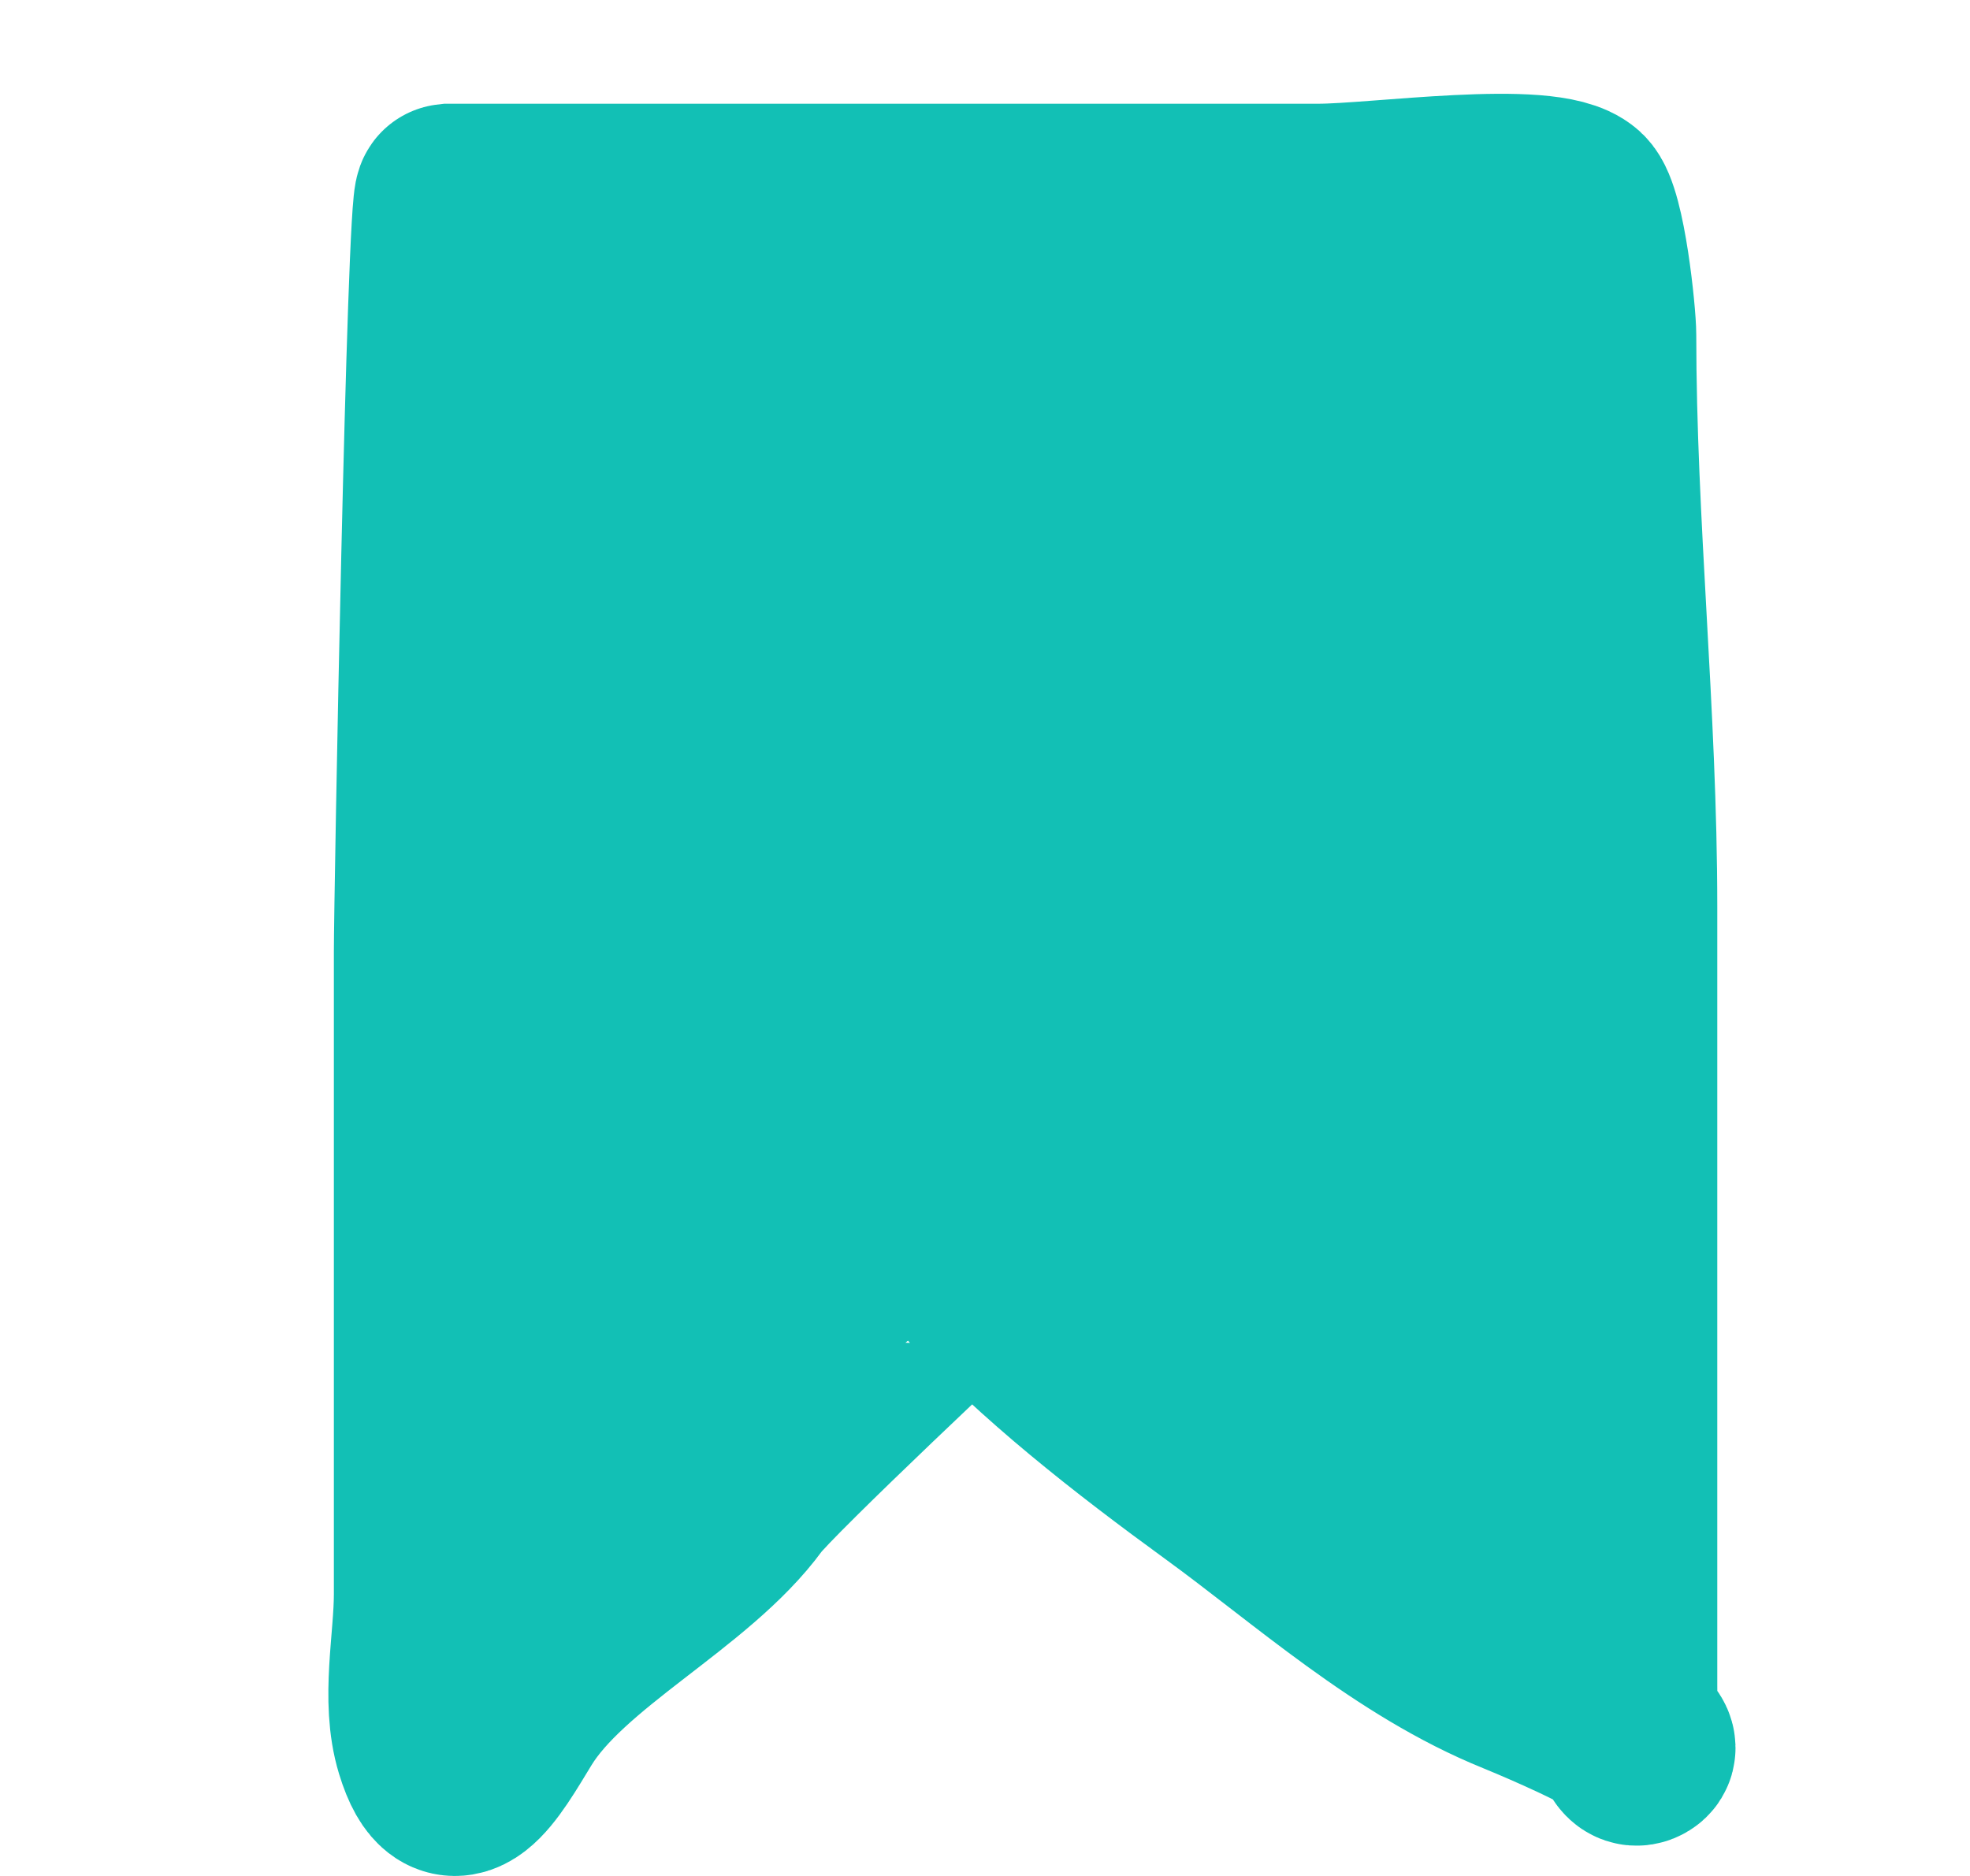 <svg xmlns="http://www.w3.org/2000/svg" width="21" height="20" viewBox="0 0 21 20" fill="none">
<path d="M4.559 10.151C4.559 9.586 4.696 2.114 4.782 2.106L14.051 2.106C14.695 2.106 16.482 1.845 16.809 2.142C16.971 2.29 17.082 3.365 17.082 3.57C17.082 5.589 17.306 7.616 17.306 9.672V15.855V17.97V17.971C17.306 18.019 17.306 18.286 17.34 18.477C17.469 18.561 17.537 18.631 17.48 18.666C17.407 18.711 17.365 18.613 17.34 18.477C17.004 18.259 16.249 17.95 16.188 17.925C15 17.445 13.986 16.522 13.007 15.81C12.078 15.134 11.116 14.383 10.386 13.586C10.377 13.577 8.16 15.665 7.963 15.936C7.341 16.791 5.987 17.422 5.453 18.296C5.146 18.799 4.812 19.411 4.571 18.621C4.419 18.123 4.559 17.506 4.559 16.994V10.151Z" fill="#12C0B5" stroke="#12C0B5" stroke-width="2" stroke-linecap="round"/>
</svg>
